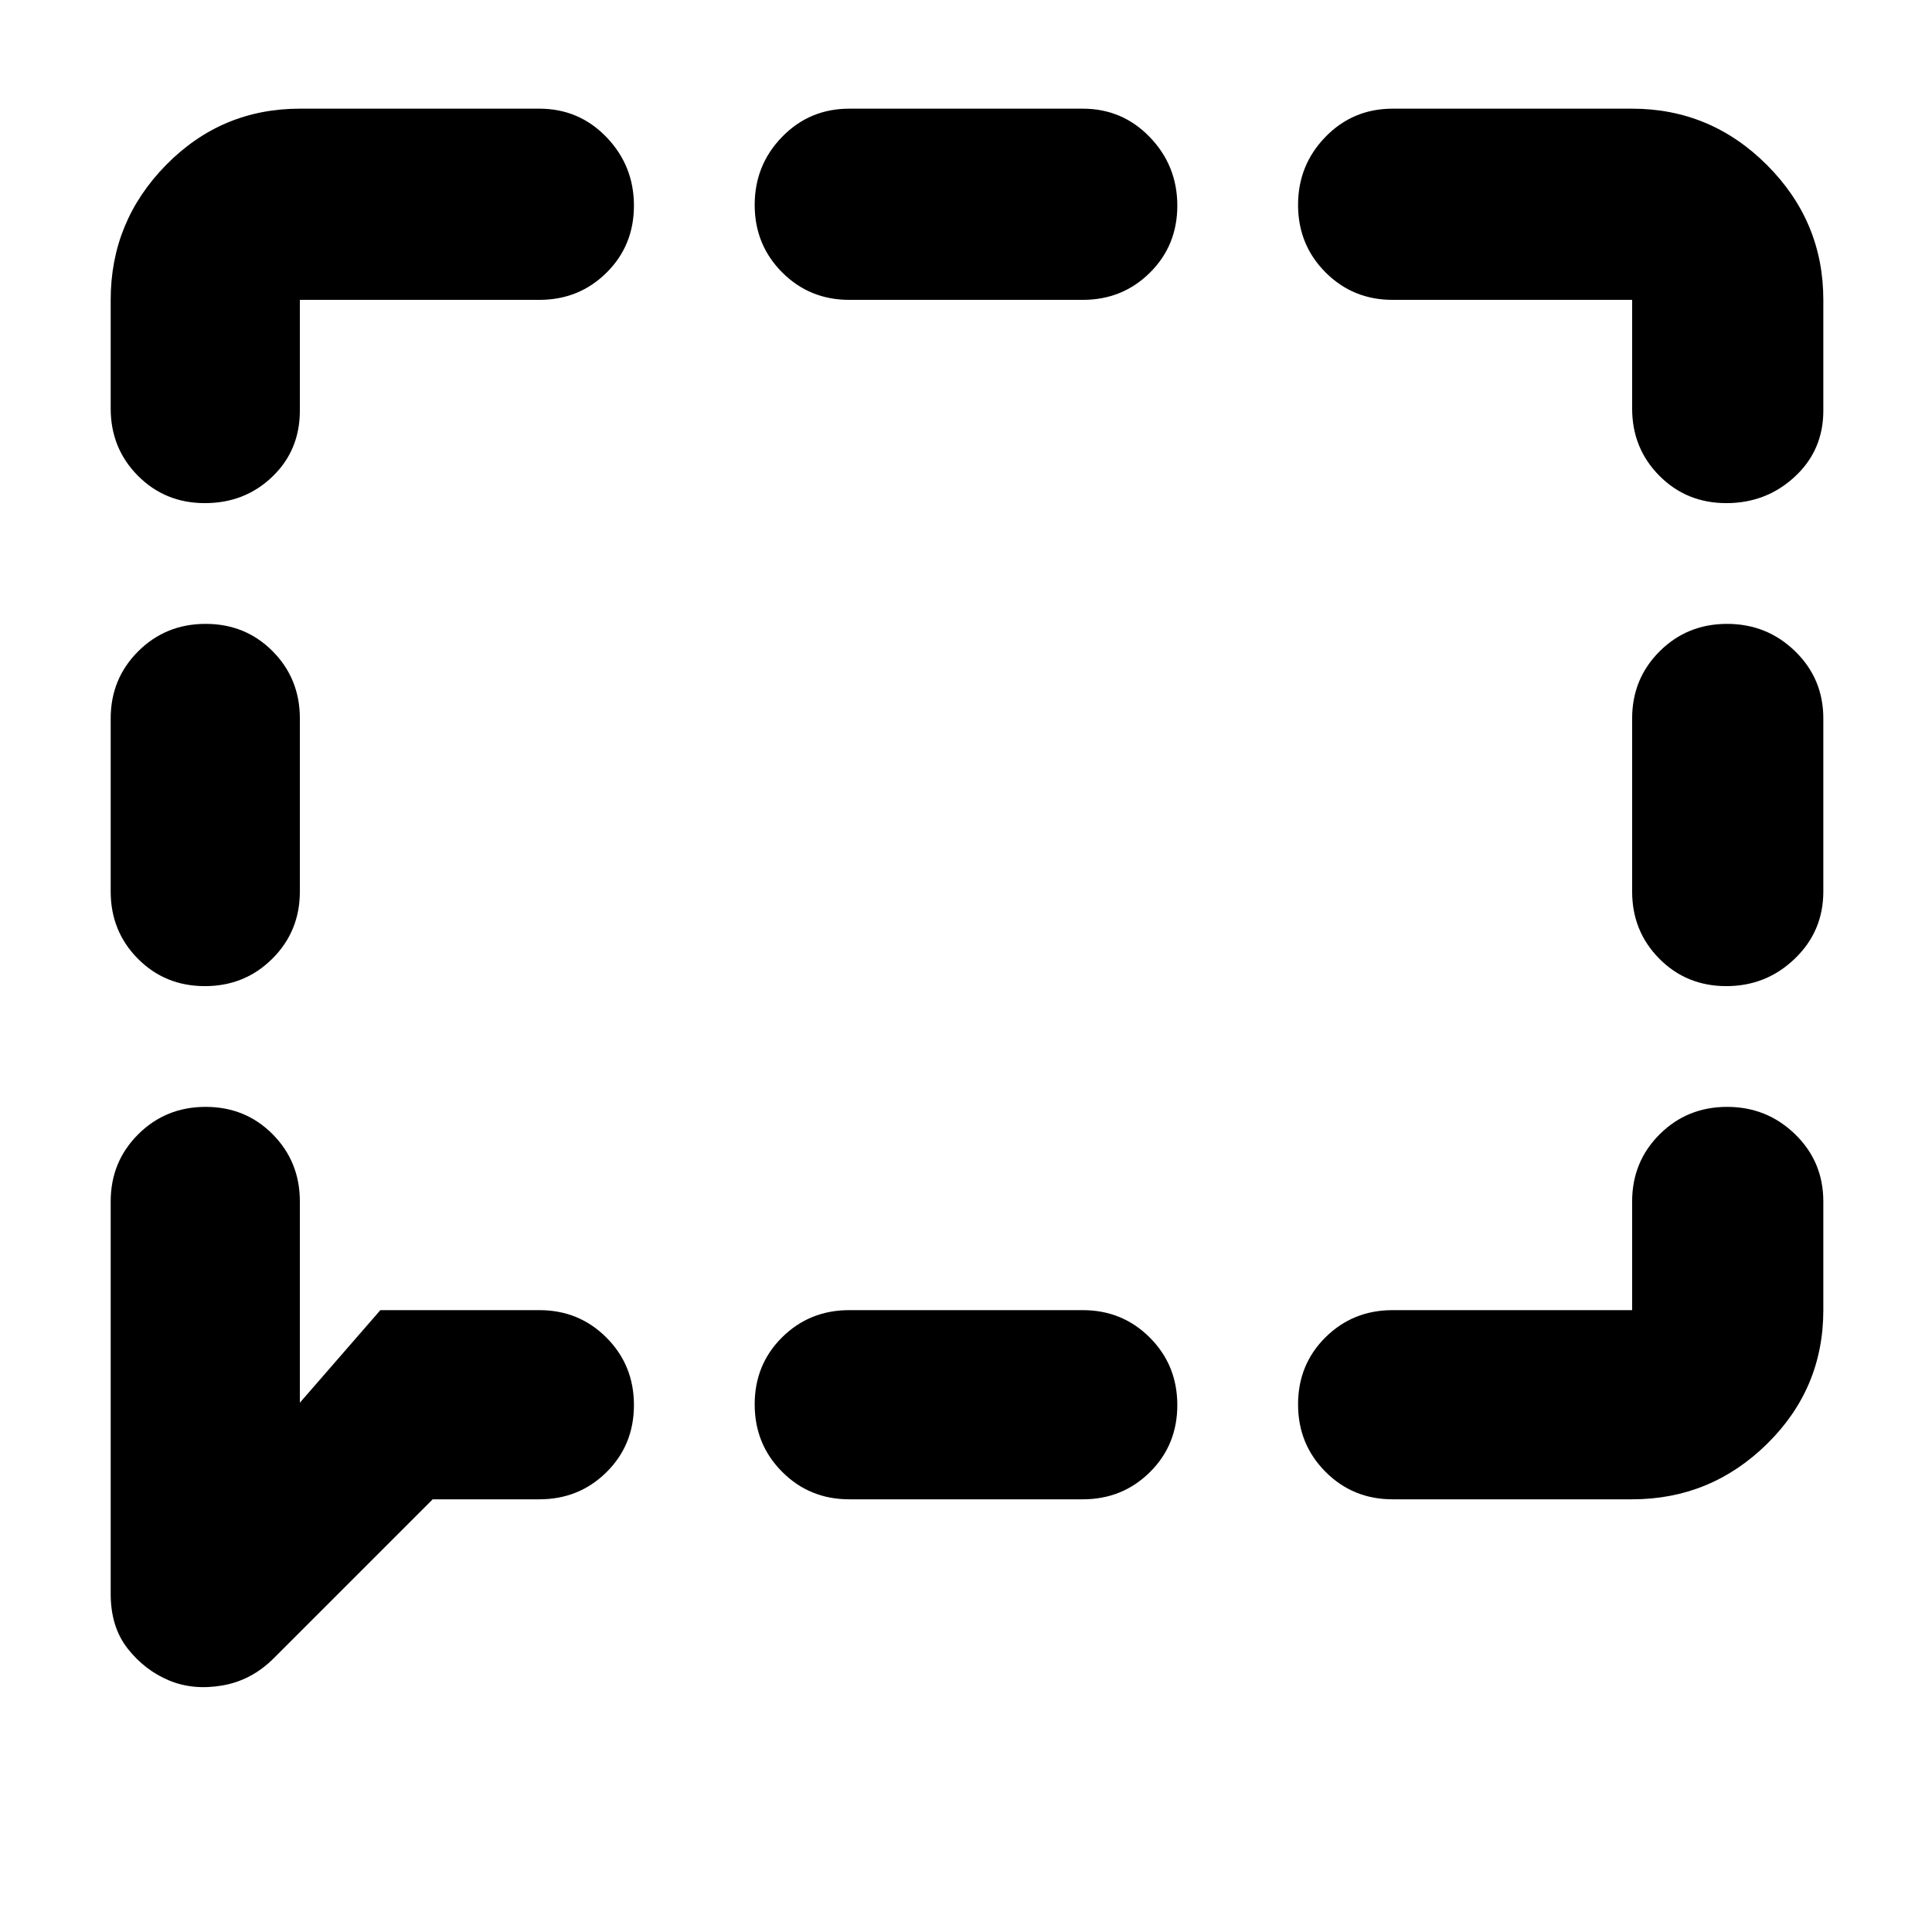 <svg xmlns="http://www.w3.org/2000/svg" height="48" viewBox="0 -960 960 960" width="48"><path d="M101.82-470Q82-470 68.5-483.63 55-497.25 55-517v-86q0-19.75 13.68-33.38Q82.35-650 102.18-650q19.82 0 33.32 13.62Q149-622.75 149-603v86q0 19.75-13.68 33.37Q121.65-470 101.82-470ZM84-125q-12-5-20.5-15.75T55-168v-195q0-19.75 13.68-33.38Q82.35-410 102.18-410q19.82 0 33.32 13.62Q149-382.75 149-363v100l40-46h79q19.75 0 33.38 13.68Q315-281.65 315-261.82q0 19.82-13.62 33.32Q287.75-215 268-215h-53l-79 79q-11 11-25.5 13.5T84-125Zm338-90q-19.75 0-33.37-13.68Q375-242.35 375-262.18q0-19.82 13.63-33.32Q402.25-309 422-309h116q19.75 0 33.38 13.68Q585-281.65 585-261.82q0 19.82-13.62 33.32Q557.75-215 538-215H422Zm270 0q-19.75 0-33.37-13.68Q645-242.35 645-262.18q0-19.82 13.63-33.32Q672.25-309 692-309h119v-54q0-19.75 13.68-33.38Q838.35-410 858.18-410 878-410 892-396.38q14 13.63 14 33.38v54q0 39-28 66.5T811-215H692Zm165.82-255q-19.82 0-33.32-13.63Q811-497.25 811-517v-86q0-19.75 13.68-33.38Q838.35-650 858.18-650 878-650 892-636.38q14 13.63 14 33.38v86q0 19.75-14.18 33.37-14.17 13.63-34 13.63Zm0-240q-19.82 0-33.32-13.63Q811-737.25 811-757v-54H692q-19.75 0-33.37-13.68Q645-838.35 645-858.18 645-878 658.63-892q13.62-14 33.37-14h119q39 0 67 28t28 67v55q0 19.75-14.18 32.87-14.17 13.13-34 13.13ZM422-811q-19.75 0-33.37-13.68Q375-838.35 375-858.18 375-878 388.63-892q13.62-14 33.37-14h116q19.75 0 33.38 14.18 13.62 14.17 13.62 34 0 19.82-13.62 33.32Q557.75-811 538-811H422ZM101.82-710Q82-710 68.5-723.63 55-737.25 55-757v-54q0-39 27.5-67t66.5-28h119q19.75 0 33.38 14.18 13.62 14.17 13.62 34 0 19.82-13.62 33.32Q287.75-811 268-811H149v55q0 19.75-13.68 32.87Q121.65-710 101.82-710Z"/></svg>